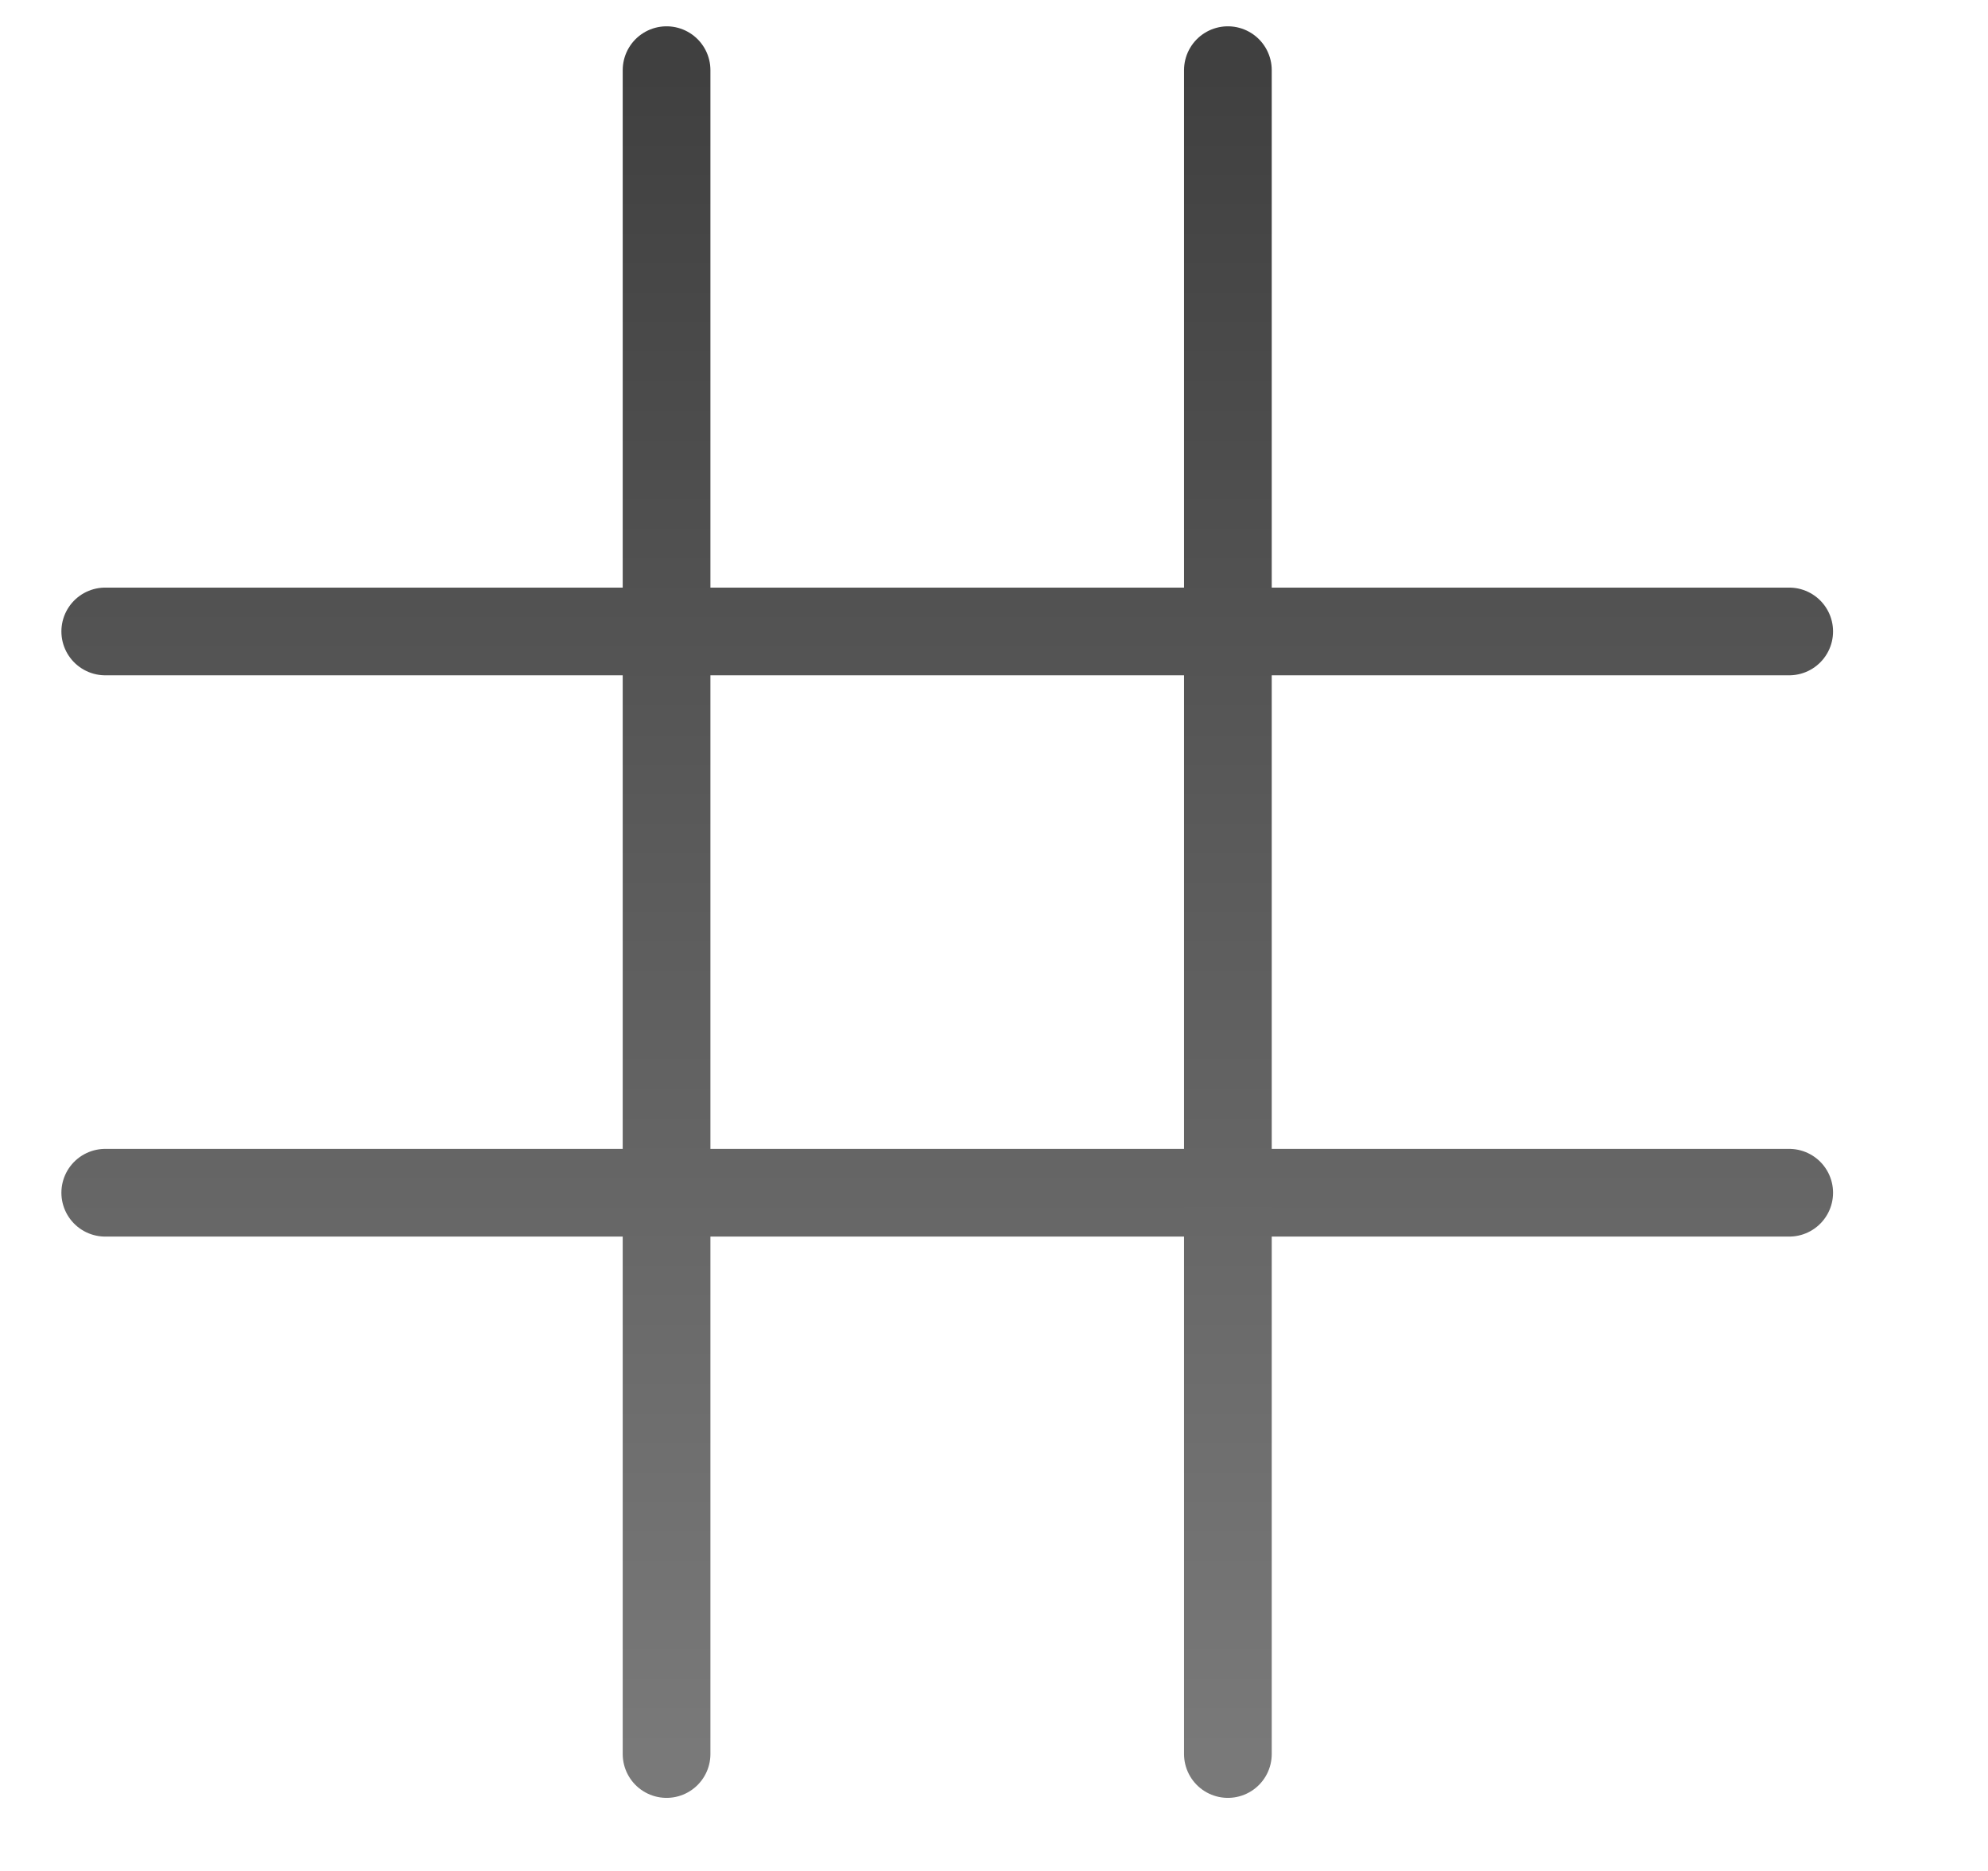 <?xml version="1.0" encoding="UTF-8" standalone="no"?><!DOCTYPE svg PUBLIC "-//W3C//DTD SVG 1.1//EN" "http://www.w3.org/Graphics/SVG/1.1/DTD/svg11.dtd"><svg width="100%" height="100%" viewBox="0 0 17 16" version="1.1" xmlns="http://www.w3.org/2000/svg" xmlns:xlink="http://www.w3.org/1999/xlink" xml:space="preserve" xmlns:serif="http://www.serif.com/" style="fill-rule:evenodd;clip-rule:evenodd;stroke-linecap:round;stroke-linejoin:round;stroke-miterlimit:1.5;"><g id="option-grid"><path d="M5.7,0.6l0,14.4" style="fill:none;stroke:url(#_Linear1);stroke-width:0.75px;"/><path d="M0.9,10.2l14.4,0" style="fill:none;stroke:url(#_Linear2);stroke-width:0.75px;"/><path d="M10.5,0.6l0,14.4" style="fill:none;stroke:url(#_Linear3);stroke-width:0.75px;"/><path d="M0.9,5.4l14.4,0" style="fill:none;stroke:url(#_Linear4);stroke-width:0.75px;"/></g><defs><linearGradient id="_Linear1" x1="0" y1="0" x2="1" y2="0" gradientUnits="userSpaceOnUse" gradientTransform="matrix(8.81746e-16,14.4,-14.4,8.81746e-16,7.8,0.6)"><stop offset="0" style="stop-color:#404040;stop-opacity:1"/><stop offset="1" style="stop-color:#797979;stop-opacity:1"/></linearGradient><linearGradient id="_Linear2" x1="0" y1="0" x2="1" y2="0" gradientUnits="userSpaceOnUse" gradientTransform="matrix(8.81746e-16,14.4,-14.4,8.81746e-16,7.8,0.6)"><stop offset="0" style="stop-color:#404040;stop-opacity:1"/><stop offset="1" style="stop-color:#797979;stop-opacity:1"/></linearGradient><linearGradient id="_Linear3" x1="0" y1="0" x2="1" y2="0" gradientUnits="userSpaceOnUse" gradientTransform="matrix(8.81746e-16,14.4,-14.4,8.81746e-16,7.8,0.6)"><stop offset="0" style="stop-color:#404040;stop-opacity:1"/><stop offset="1" style="stop-color:#797979;stop-opacity:1"/></linearGradient><linearGradient id="_Linear4" x1="0" y1="0" x2="1" y2="0" gradientUnits="userSpaceOnUse" gradientTransform="matrix(8.81746e-16,14.4,-14.4,8.81746e-16,7.8,0.6)"><stop offset="0" style="stop-color:#404040;stop-opacity:1"/><stop offset="1" style="stop-color:#797979;stop-opacity:1"/></linearGradient></defs></svg>